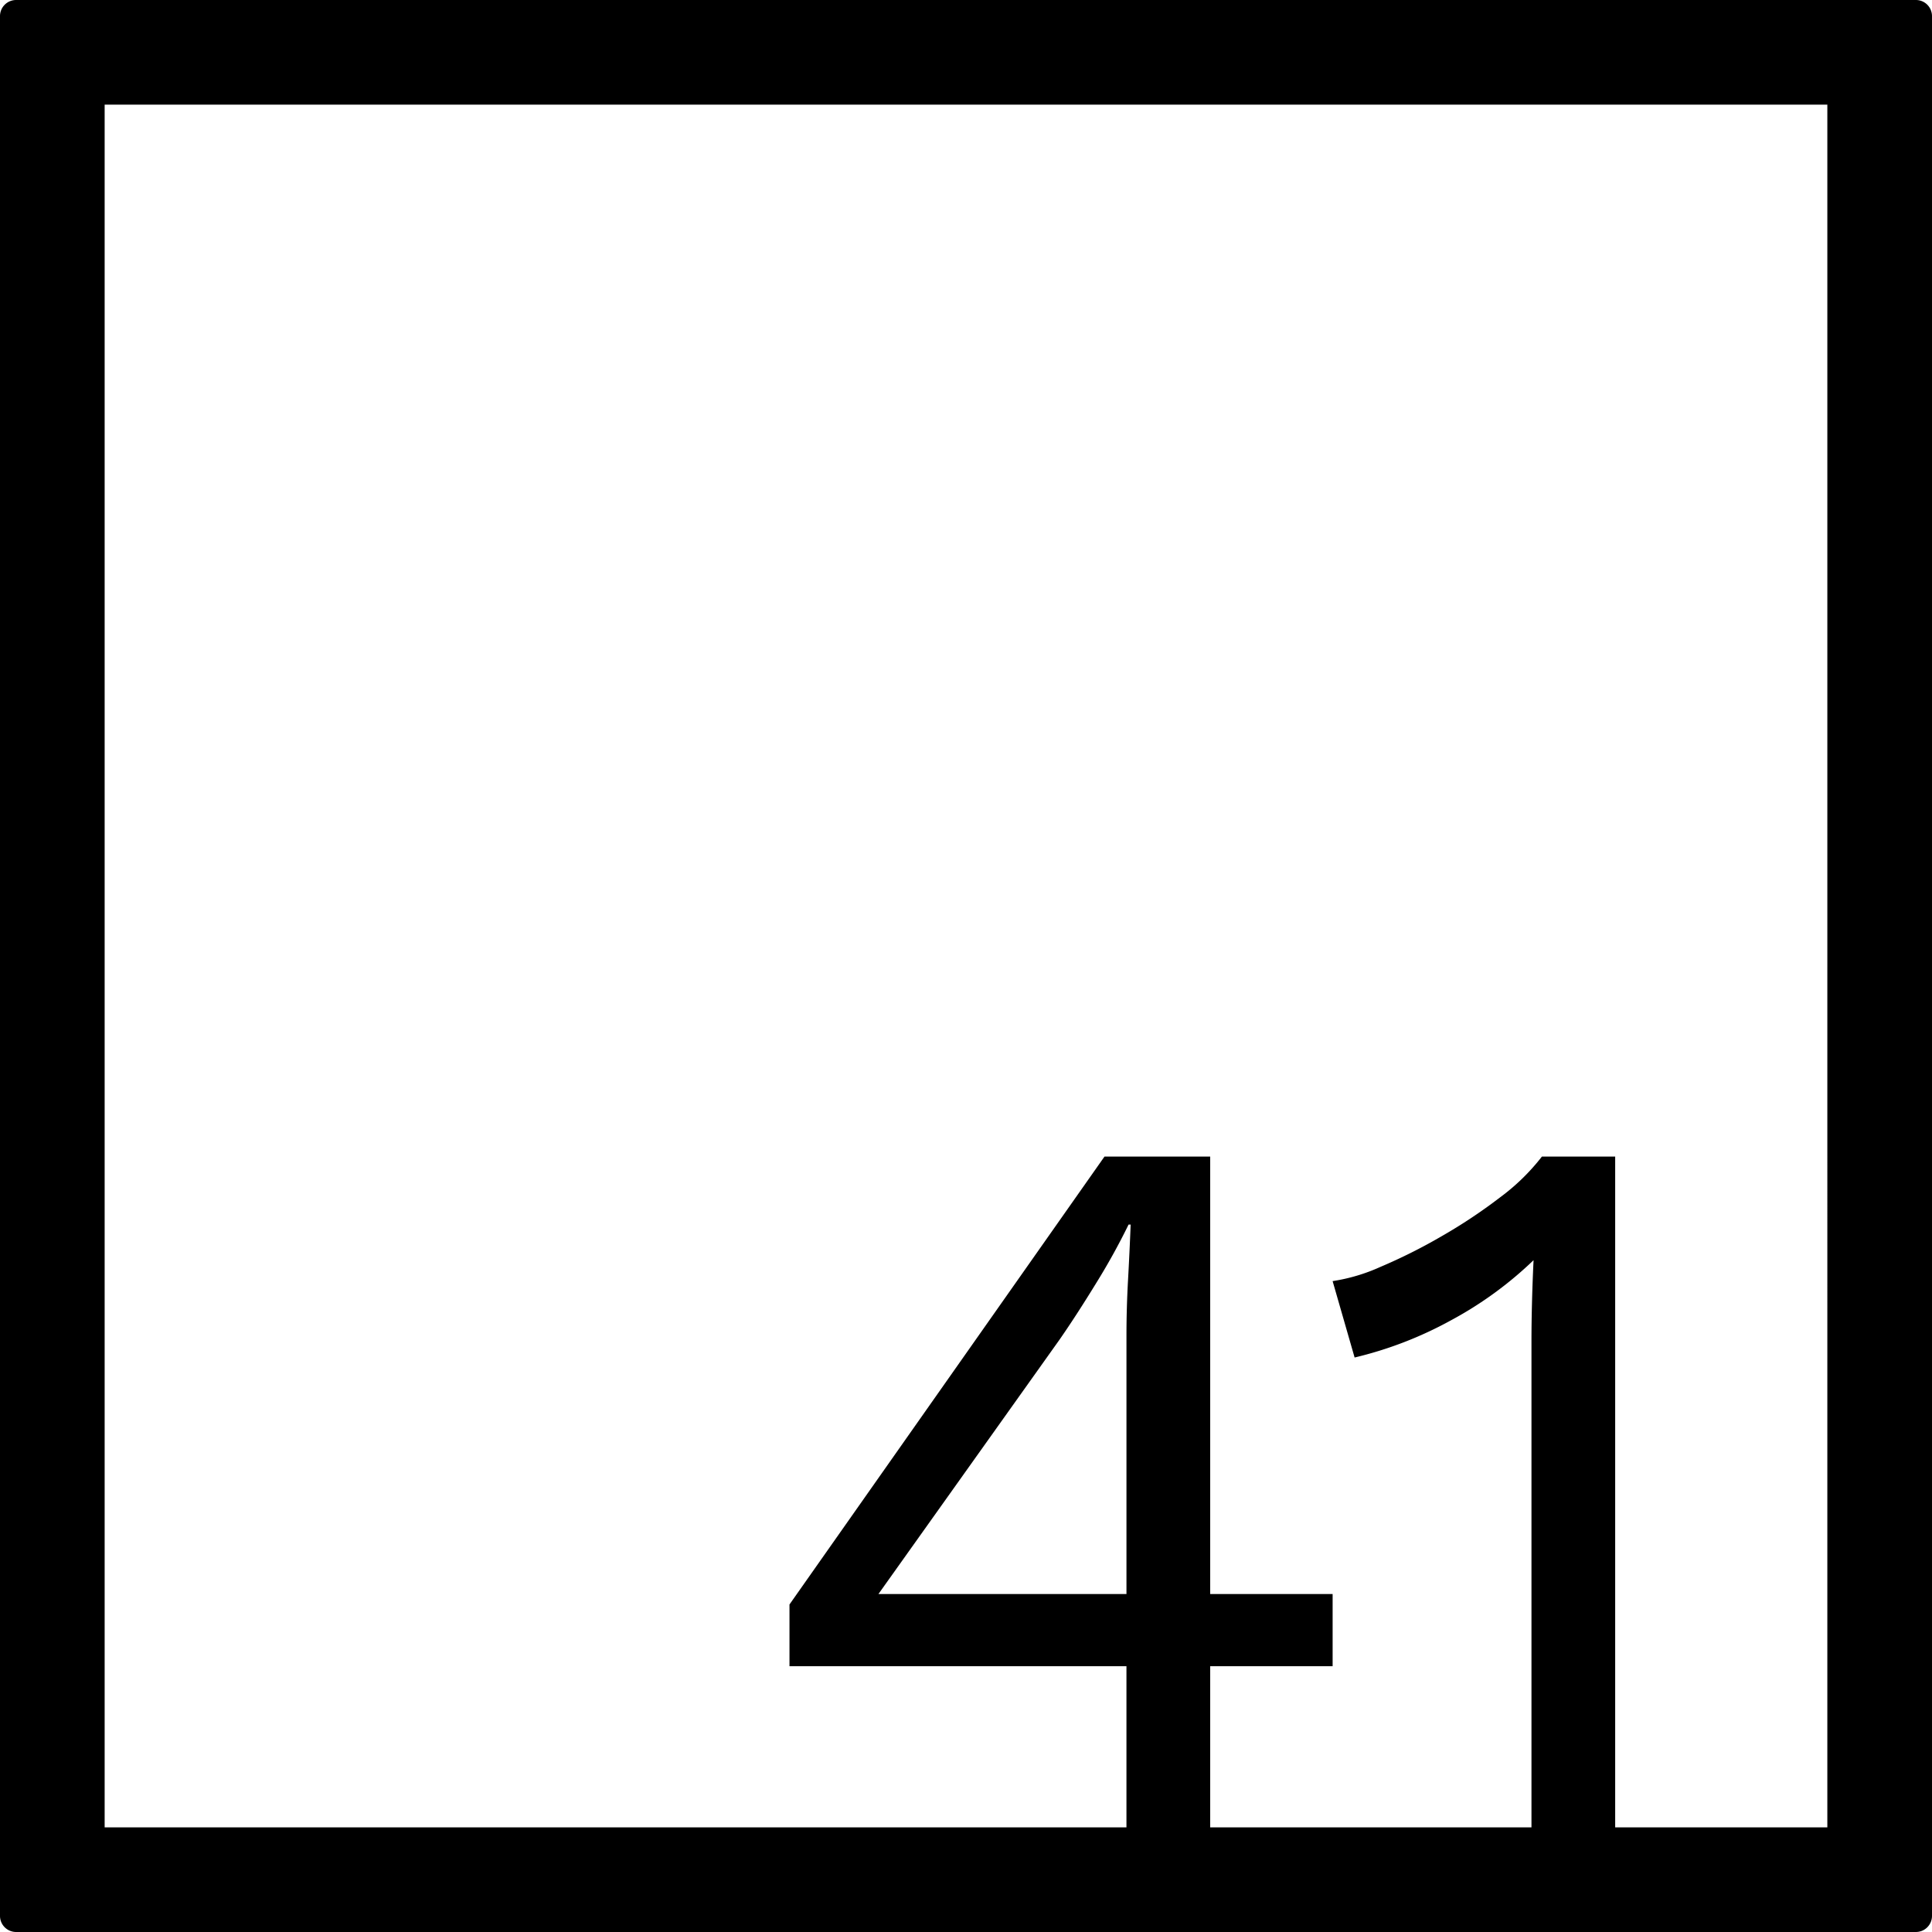 <svg xmlns="http://www.w3.org/2000/svg" width="120mm" height="120mm" viewBox="0 0 340.158 340.157">
  <g id="Zimmernummer">
      <g id="Z-04-041">
        <path fill="#000000" stroke="none" d="M337.323,0H2.835A2.834,2.834,0,0,0,0,2.835V337.323a2.834,2.834,0,0,0,2.835,2.834H337.323a2.834,2.834,0,0,0,2.835-2.834V2.835A2.834,2.834,0,0,0,337.323,0ZM198.331,280.65H154.664l31.875-44.773q2.945-4.236,6.449-9.949a116.878,116.878,0,0,0,5.712-10.319h.368q-.186,4.794-.461,9.766t-.276,9.765Zm123.4,41.082H284.377v-118.1h-12.9a37.424,37.424,0,0,1-7.37,7.185,92.6,92.6,0,0,1-10.41,6.911,95.845,95.845,0,0,1-10.686,5.342,32,32,0,0,1-8.384,2.488L238.5,239.01a67.54,67.54,0,0,0,16.951-6.541,66.164,66.164,0,0,0,14.556-10.595q-.184,3.869-.276,7.462t-.092,6.726v85.67H213.071V293.363h21.558V280.65H213.071V203.633H194.462L139,282.493v10.87h59.329v28.369H18.425V18.425H321.732Z"/>
      </g>
    </g>
</svg>
